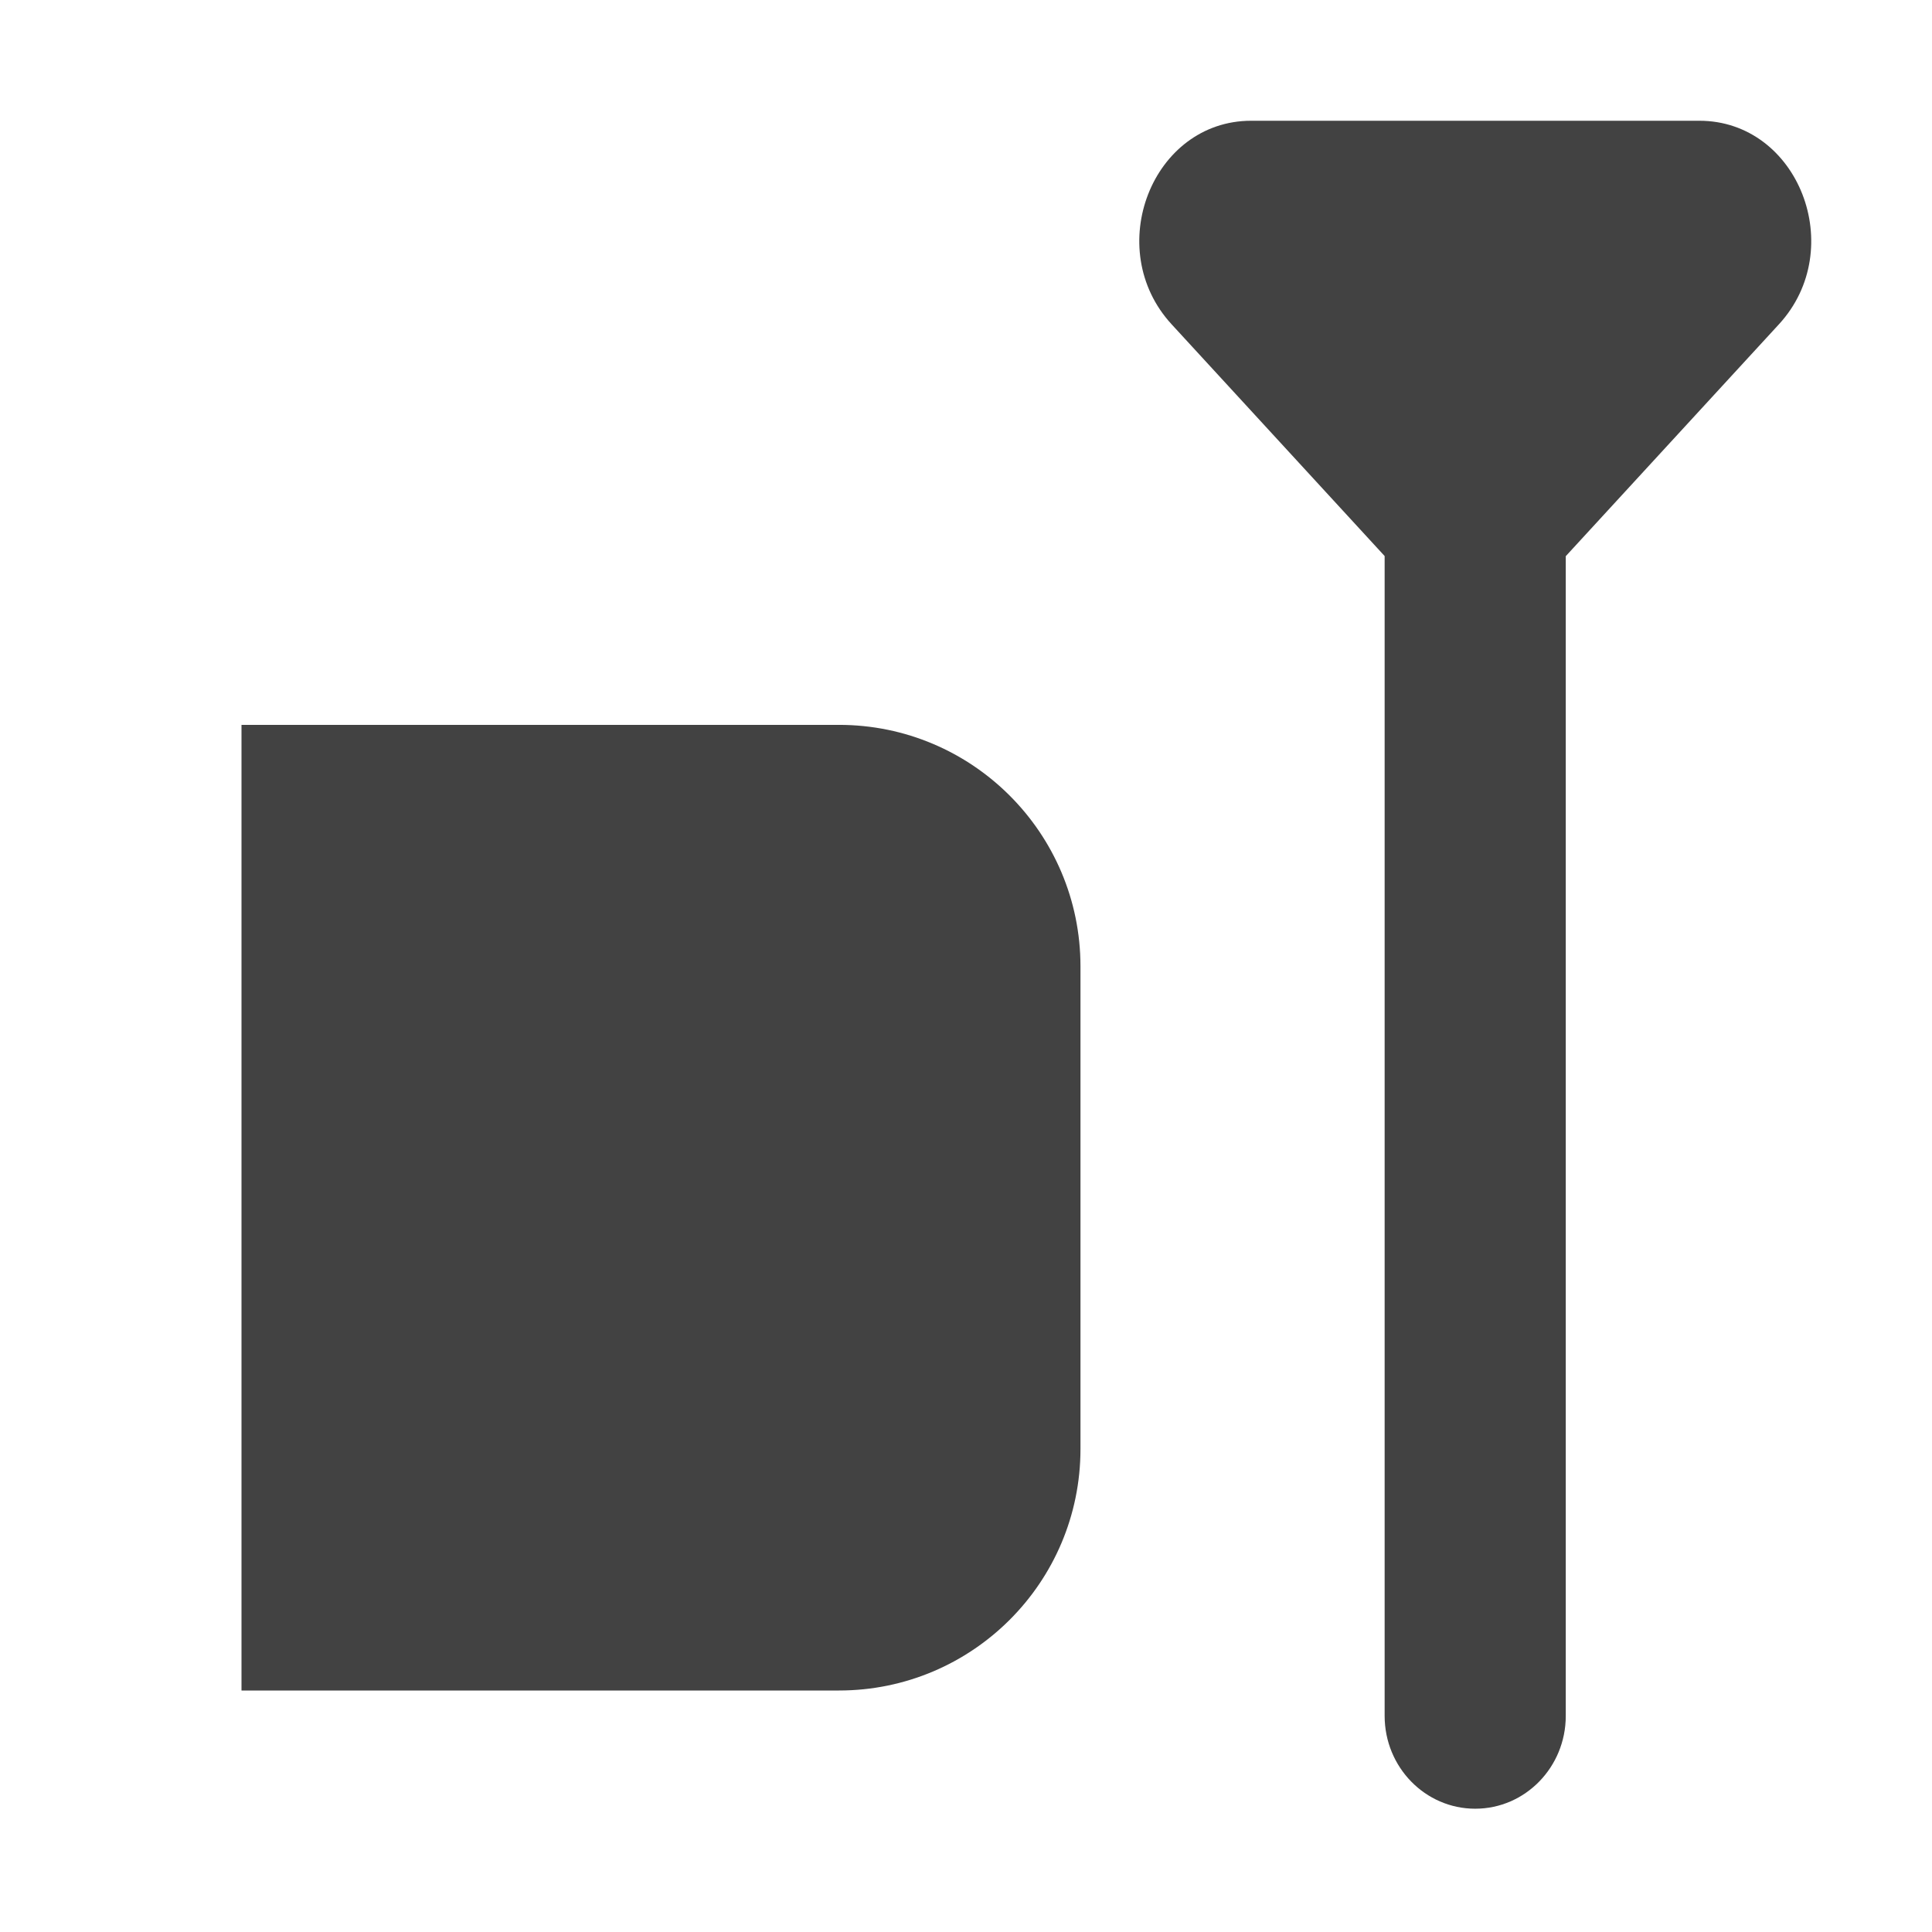 <svg width="16" height="16" viewBox="0 0 16 16" fill="none" xmlns="http://www.w3.org/2000/svg">
<path d="M9.703 2.686C9.127 2.06 9.541 1 10.362 1H14.073C14.894 1 15.308 2.06 14.732 2.686L12.967 4.606V14.21C12.967 14.635 12.631 14.979 12.217 14.979C11.803 14.979 11.467 14.635 11.467 14.21V4.605L9.703 2.686Z" fill="#424242"/>
<path d="M8.948 8.003C8.948 6.899 8.052 6.003 6.948 6.003H2V14H6.948C8.052 14 8.948 13.105 8.948 12V8.003Z" fill="#424242"/>
</svg>
